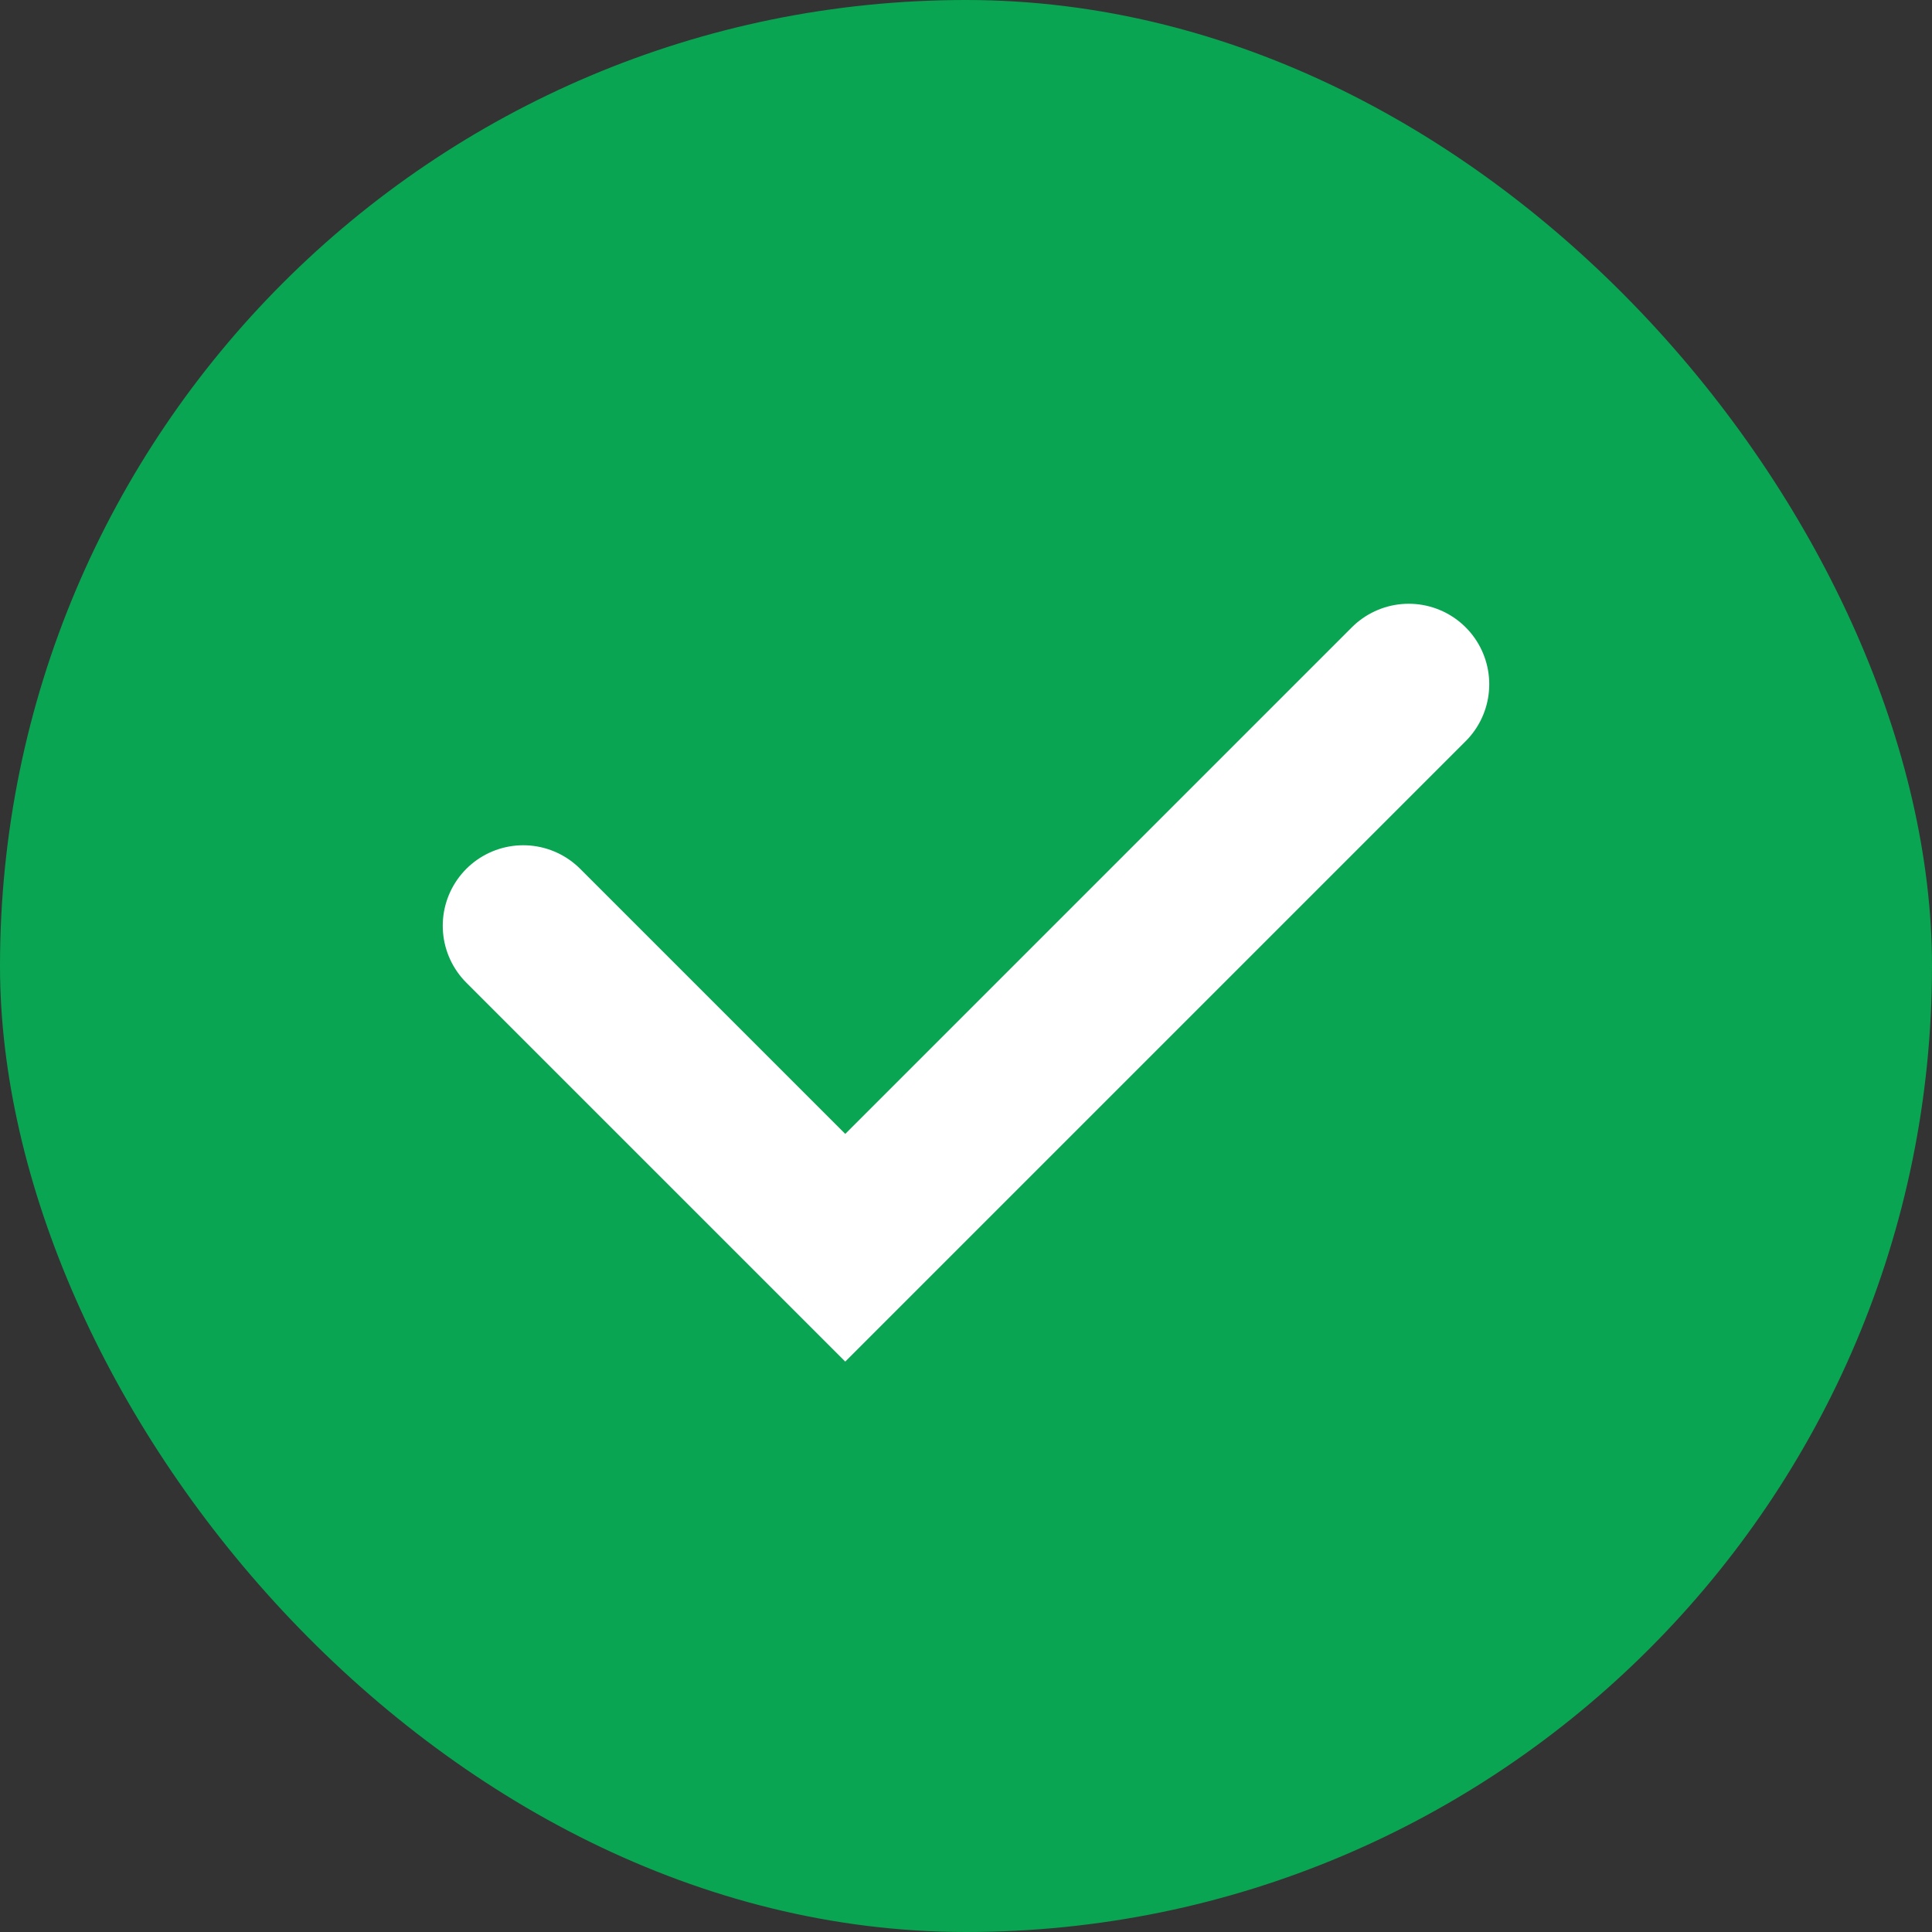 <svg width="24" height="24" viewBox="0 0 24 24" fill="none" xmlns="http://www.w3.org/2000/svg">
<rect x="0" y="0" width="24" height="24" fill="#333333" stroke="none"/>
<rect width="24" height="24" rx="12" fill="#09A552"/>
<path d="M6.5 11.5L10.5 15.5L17.5 8.5" stroke="white" stroke-width="2" stroke-linecap="round"/>
</svg>
